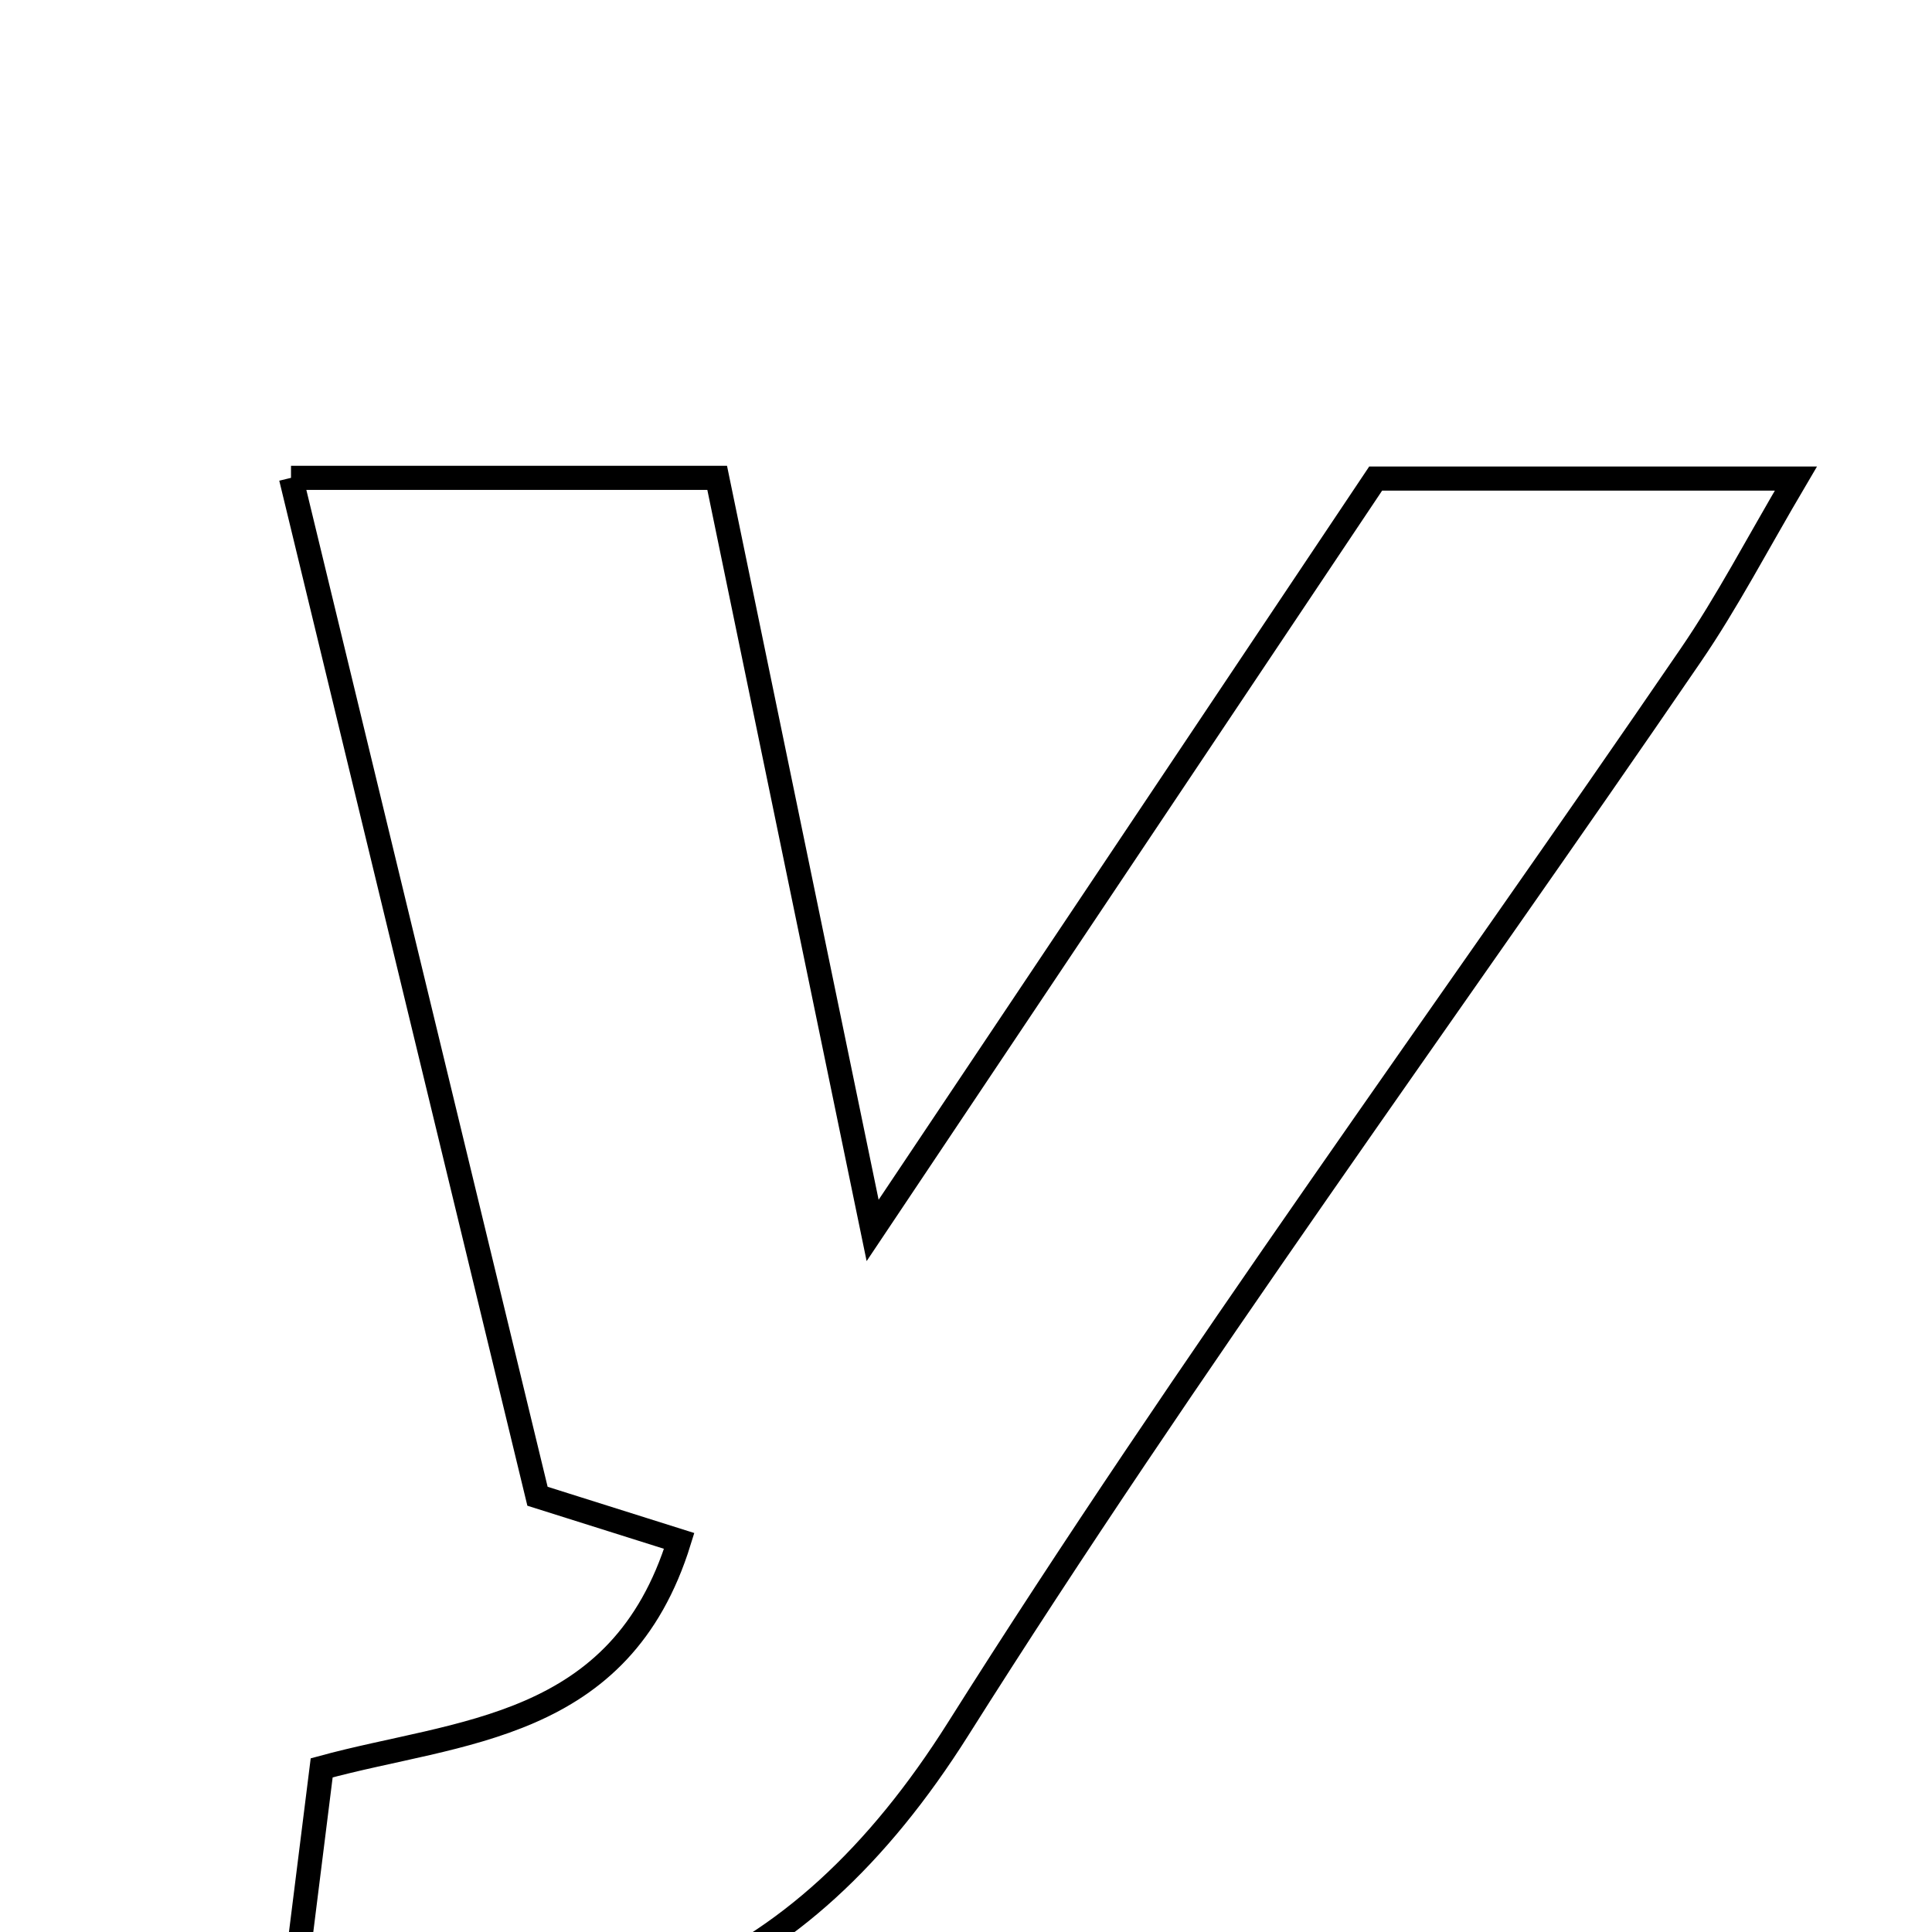 <svg xmlns="http://www.w3.org/2000/svg" viewBox="0.0 0.0 24.0 24.0" height="200px" width="200px"><path fill="none" stroke="black" stroke-width=".3" stroke-opacity="1.0"  filling="0" d="M3.615 5.936 C5.481 5.936 7.061 5.936 8.909 5.936 C9.508 8.838 10.111 11.759 10.84 15.285 C13.069 11.954 15.034 9.016 17.089 5.945 C18.67 5.945 20.342 5.945 22.309 5.945 C21.826 6.764 21.455 7.48 21.002 8.141 C17.964 12.584 14.772 16.929 11.902 21.478 C9.896 24.658 7.305 25.693 3.633 24.86 C3.75 23.92 3.864 23.014 3.996 21.961 C5.703 21.494 7.707 21.504 8.437 19.142 C7.938 18.985 7.394 18.813 6.677 18.587 C5.685 14.491 4.673 10.306 3.615 5.936"></path></svg>